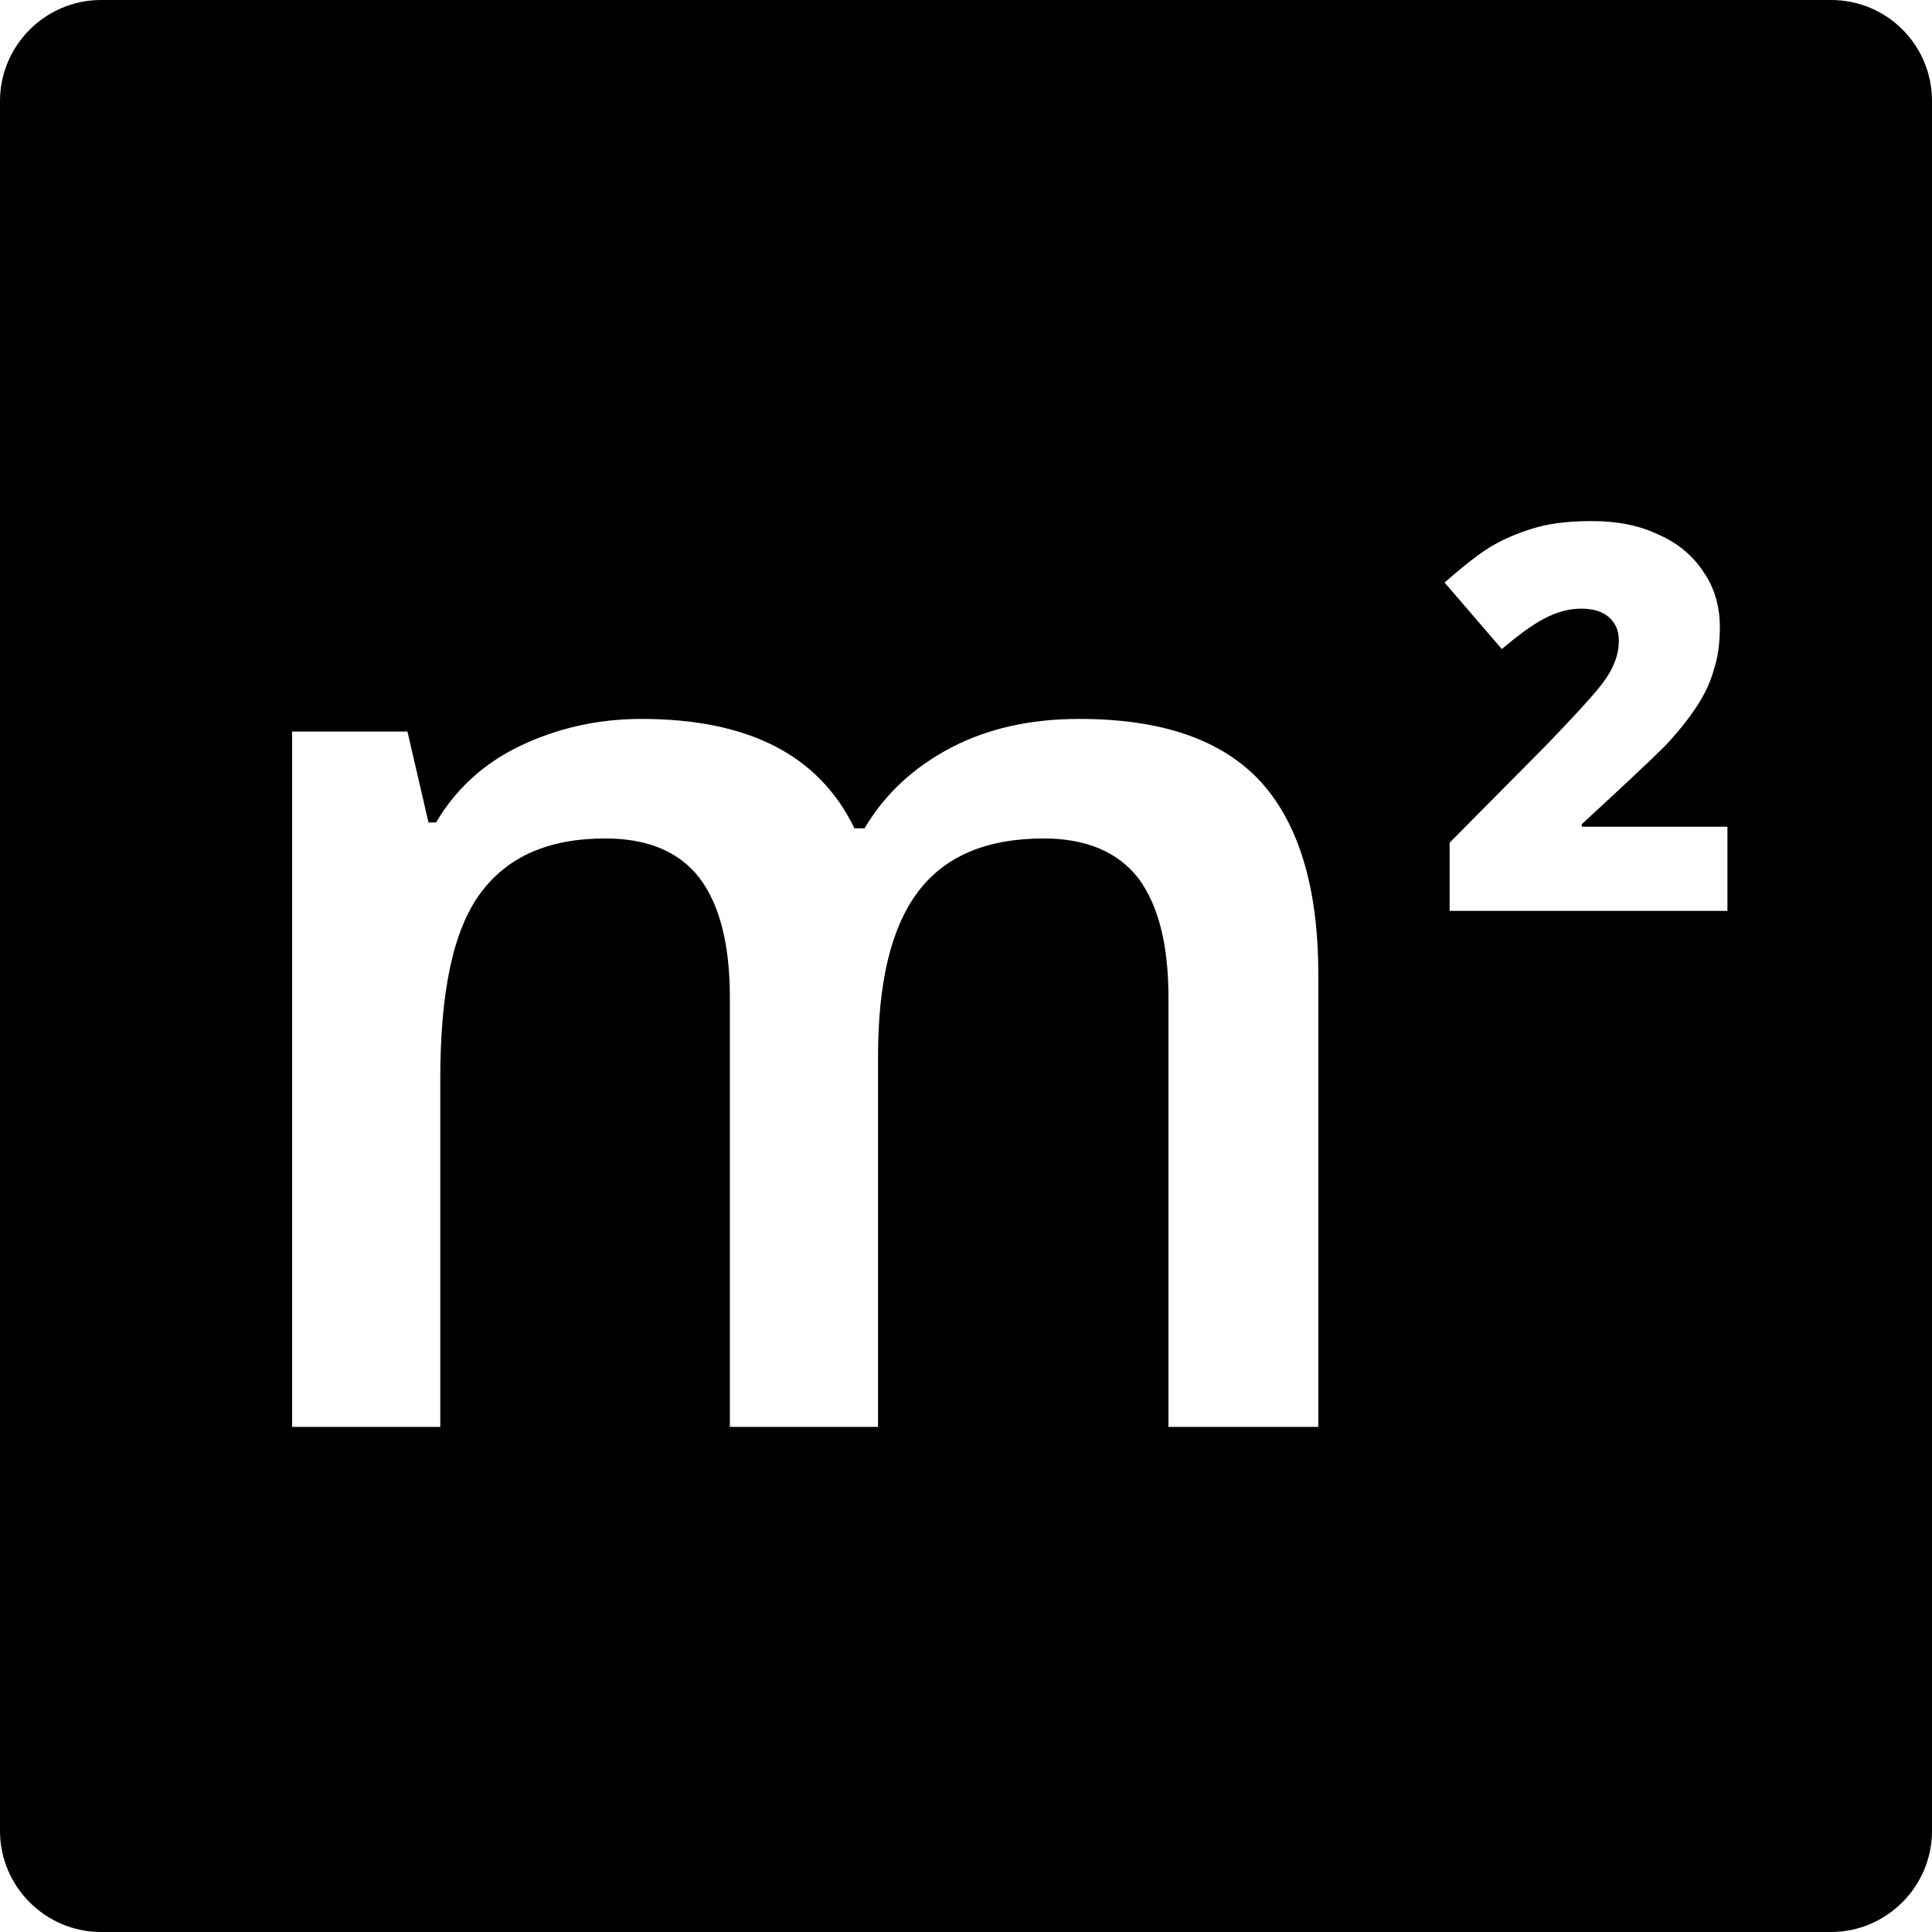<?xml version="1.0" encoding="utf-8"?>
<!-- Generator: Adobe Illustrator 16.0.0, SVG Export Plug-In . SVG Version: 6.00 Build 0)  -->
<!DOCTYPE svg PUBLIC "-//W3C//DTD SVG 1.1//EN" "http://www.w3.org/Graphics/SVG/1.1/DTD/svg11.dtd">
<svg version="1.1" id="Layer_1" xmlns="http://www.w3.org/2000/svg" xmlns:xlink="http://www.w3.org/1999/xlink" x="0px" y="0px"
	 width="229.5px" height="229.5px" viewBox="1006.9 -160.5 229.5 229.5" style="enable-background:new 1006.9 -160.5 229.5 229.5;"
	 xml:space="preserve">
<style type="text/css">
<![CDATA[
	.st0{fill:#020202;}
]]>
</style>
<path d="M1224.4-160.5h-205.5c-6.6,0-12,5.4-12,12V57c0,6.6,5.4,12,12,12h205.5c6.6,0,12-5.4,12-12v-205.5
	C1236.4-155.1,1231.1-160.5,1224.4-160.5z M1163.3,9h-17.6v-51c0-6.3-1.2-11-3.6-14.2c-2.4-3.1-6.2-4.7-11.2-4.7
	c-6.8,0-11.8,2.1-15,6.4c-3.2,4.3-4.7,10.8-4.7,19.6V9h-17.6v-51c0-6.3-1.2-11-3.6-14.2c-2.4-3.1-6.1-4.7-11.2-4.7
	c-6.8,0-11.7,2.2-14.9,6.6c-3.2,4.4-4.7,11.7-4.7,22V9h-17.6v-82.6h13.7l2.5,10.8h0.9c2.3-3.9,5.6-7,10-9.1
	c4.4-2.1,9.2-3.2,14.4-3.2c12.7,0,21.1,4.3,25.3,13h1.2c2.4-4.1,5.9-7.3,10.3-9.6c4.4-2.3,9.5-3.4,15.2-3.4c9.9,0,17,2.5,21.6,7.5
	c4.5,5,6.8,12.6,6.8,22.8V9z M1212.3-52.3h-33.2v-8.1l11.2-11.3c3.2-3.3,5.3-5.6,6.3-6.8c1-1.2,1.7-2.3,2-3.1
	c0.4-0.9,0.6-1.8,0.6-2.8c0-1.2-0.4-2.1-1.2-2.8s-1.9-1-3.3-1c-1.4,0-2.9,0.4-4.4,1.2s-3.1,2-5,3.6l-6.8-7.9
	c2.4-2.1,4.3-3.6,5.9-4.5c1.6-0.9,3.4-1.6,5.2-2.1c1.9-0.5,4-0.7,6.4-0.7c3,0,5.6,0.5,7.9,1.6c2.3,1,4.1,2.5,5.4,4.5
	c1.3,1.9,1.9,4.1,1.9,6.5c0,1.8-0.2,3.5-0.7,5c-0.4,1.5-1.1,3-2.1,4.5s-2.2,3-3.7,4.6c-1.6,1.6-4.9,4.7-9.9,9.3v0.3h17.3V-52.3z"/>
</svg>
